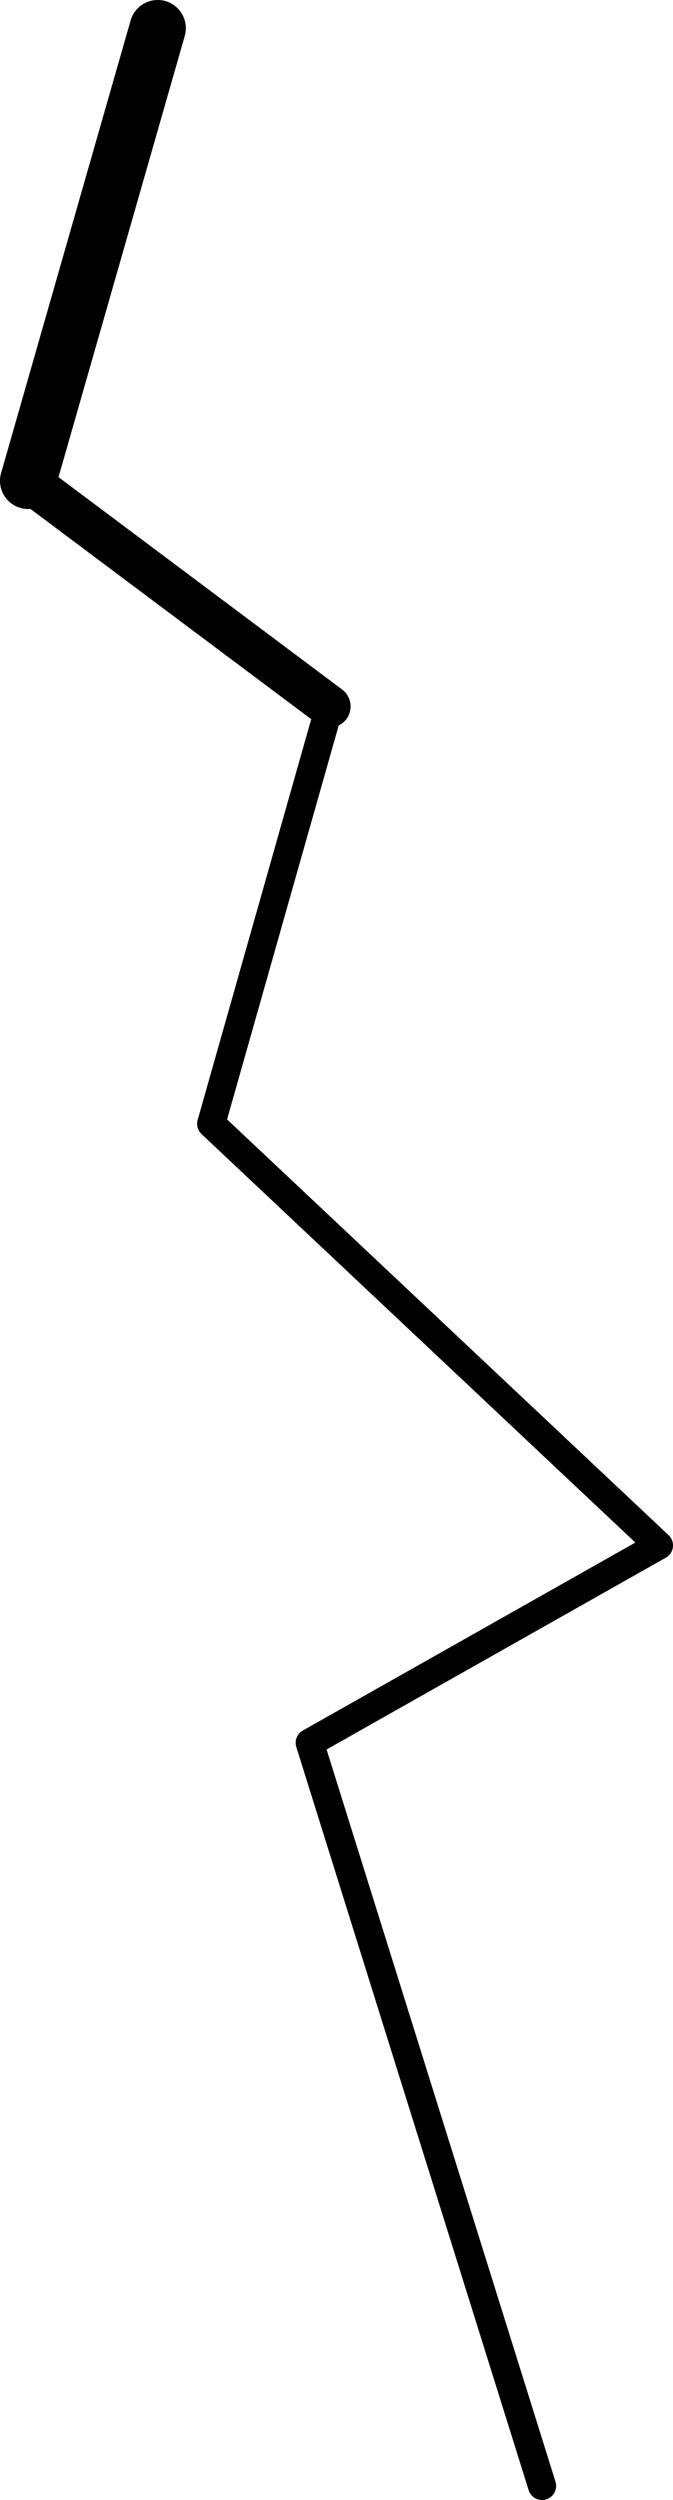 <?xml version="1.0" encoding="UTF-8" standalone="no"?>
<svg xmlns:xlink="http://www.w3.org/1999/xlink" height="88.65px" width="23.9px" xmlns="http://www.w3.org/2000/svg">
  <g transform="matrix(1.0, 0.0, 0.0, 1.0, 24.95, 121.05)">
    <path d="M-19.35 -120.05 L-23.95 -104.0" fill="none" stroke="#000000" stroke-linecap="round" stroke-linejoin="round" stroke-width="2.0"/>
    <path d="M-13.25 -96.0 L-17.45 -81.2 -1.55 -66.25 -13.95 -59.25 -5.7 -32.9" fill="none" stroke="#000000" stroke-linecap="round" stroke-linejoin="round" stroke-width="1.0"/>
    <path d="M-23.95 -104.0 L-13.25 -96.0" fill="none" stroke="#000000" stroke-linecap="round" stroke-linejoin="round" stroke-width="1.5"/>
  </g>
</svg>
